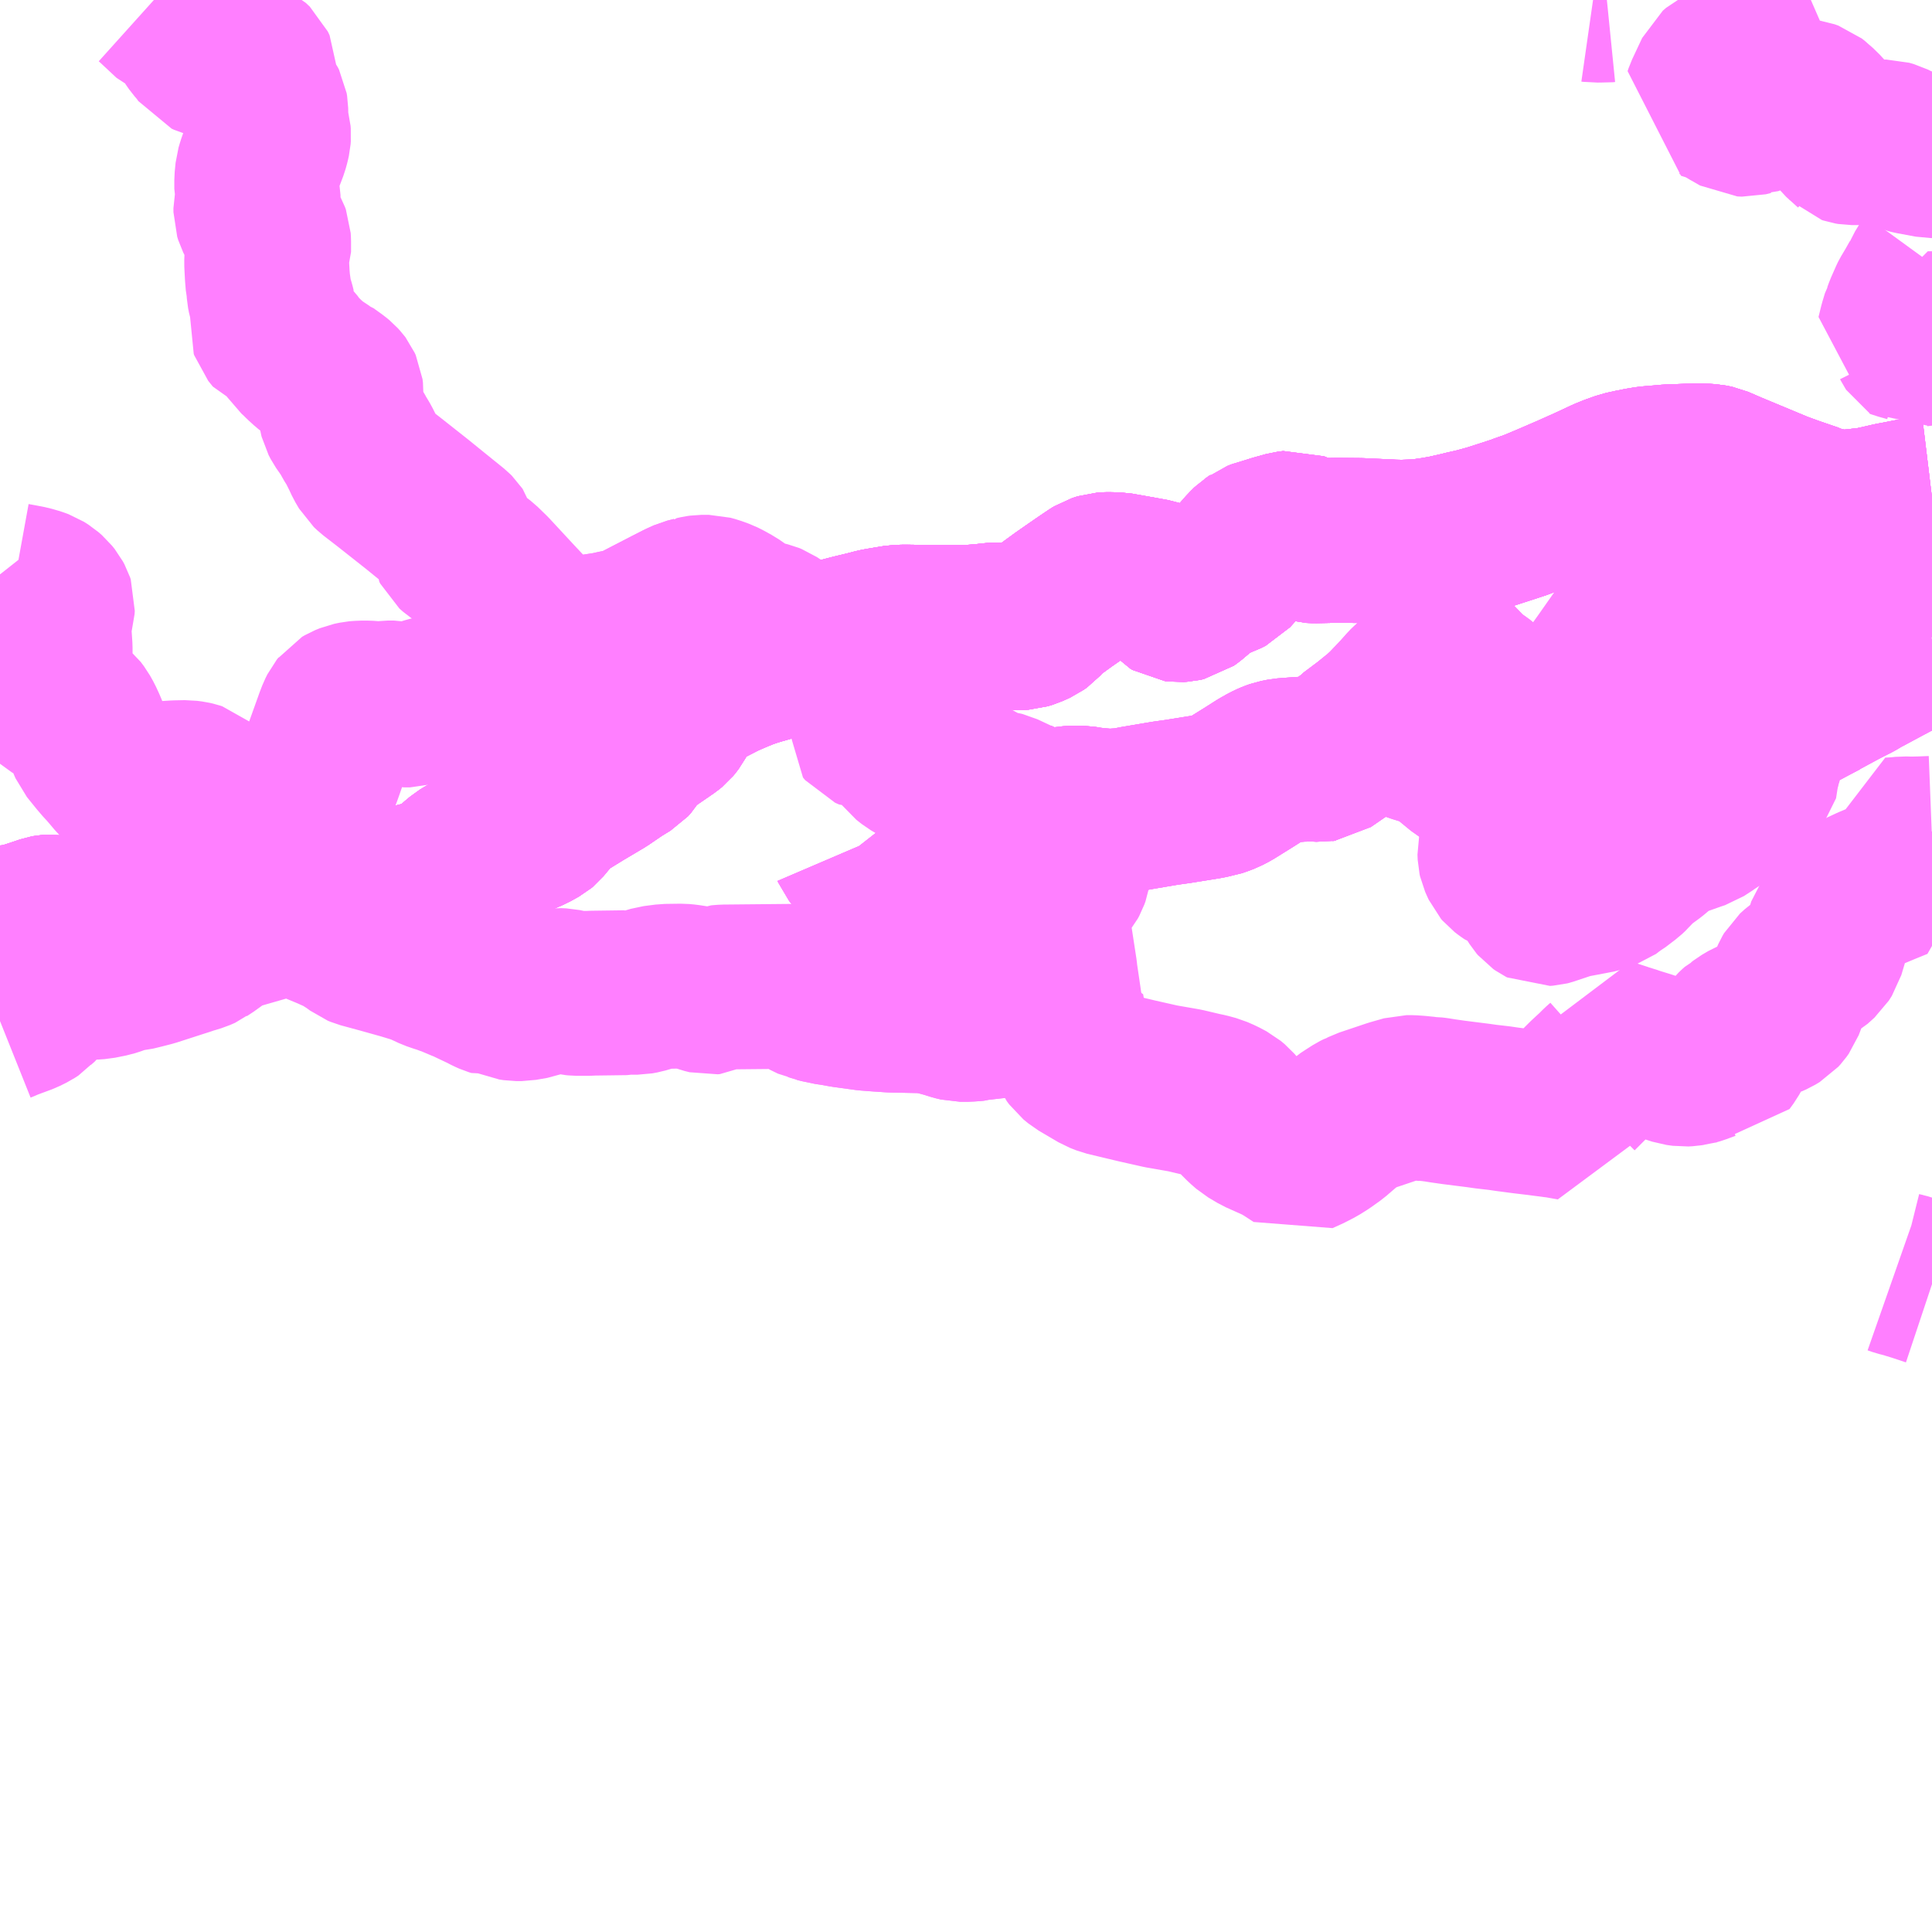 <?xml version="1.0" encoding="UTF-8"?>
<svg  xmlns="http://www.w3.org/2000/svg" xmlns:xlink="http://www.w3.org/1999/xlink" xmlns:go="http://purl.org/svgmap/profile" property="N07_001,N07_002,N07_003,N07_004,N07_005,N07_006,N07_007" viewBox="13157.227 -3260.742 8.789 8.789" go:dataArea="13157.2265625 -3260.7421875 8.7890625 8.7890625" >
<globalCoordinateSystem srsName="http://purl.org/crs/84" transform="matrix(100.0,0.0,0.0,-100.0,0.0,0.0)" />
<defs>
 <g id="p0" >
  <circle cx="0.0" cy="0.0" r="3" stroke="green" stroke-width="0.75" vector-effect="non-scaling-stroke" />
 </g>
</defs>
<g fill="none" fill-rule="evenodd" stroke="#FF00FF" stroke-width="0.75" opacity="0.5" vector-effect="non-scaling-stroke" stroke-linejoin="bevel" >
<path content="1,宮崎交通（株）,三輪線,6.0,0.0,0.0," xlink:title="1" d="M13166.016,-3256.928L13165.965,-3256.926L13165.922,-3256.925L13165.888,-3256.926L13165.859,-3256.923L13165.826,-3256.921L13165.837,-3256.867L13165.854,-3256.75L13165.795,-3256.726L13165.74,-3256.703L13165.699,-3256.684L13165.681,-3256.673L13165.662,-3256.659L13165.618,-3256.617L13165.598,-3256.595L13165.594,-3256.588L13165.56,-3256.543L13165.553,-3256.534L13165.517,-3256.413L13165.503,-3256.391L13165.472,-3256.363L13165.453,-3256.352L13165.436,-3256.342L13165.415,-3256.327L13165.394,-3256.308L13165.387,-3256.296L13165.348,-3256.208L13165.332,-3256.166L13165.322,-3256.152L13165.312,-3256.141L13165.292,-3256.129L13165.274,-3256.121L13165.235,-3256.11L13165.222,-3256.105L13165.212,-3256.102L13165.188,-3256.092L13165.159,-3256.075L13165.15,-3256.068L13165.14,-3256.063L13165.131,-3256.055L13165.128,-3256.052L13165.122,-3256.045L13165.116,-3256.028L13165.116,-3256.027L13165.11,-3256.003L13165.099,-3255.971L13165.084,-3255.944L13165.065,-3255.918L13165.053,-3255.919L13165.032,-3255.925L13165.005,-3255.927L13164.993,-3255.927L13164.963,-3255.916L13164.95,-3255.911L13164.929,-3255.905L13164.919,-3255.904L13164.907,-3255.902L13164.888,-3255.901L13164.859,-3255.905L13164.773,-3255.933L13164.716,-3255.952L13164.664,-3255.968L13164.635,-3255.978L13164.623,-3255.983L13164.609,-3255.986L13164.557,-3256.003L13164.543,-3256.007L13164.543,-3255.99L13164.546,-3255.958L13164.547,-3255.938L13164.547,-3255.926L13164.543,-3255.918L13164.529,-3255.9L13164.511,-3255.884L13164.491,-3255.864L13164.451,-3255.827L13164.398,-3255.774L13164.392,-3255.766L13164.386,-3255.714L13164.385,-3255.706L13164.384,-3255.697L13164.379,-3255.655L13164.311,-3255.667L13164.307,-3255.667L13164.286,-3255.67L13164.207,-3255.68L13164.157,-3255.686L13164.081,-3255.696L13164.047,-3255.701L13163.986,-3255.708L13163.951,-3255.713L13163.84,-3255.727L13163.791,-3255.734L13163.76,-3255.739L13163.743,-3255.741L13163.737,-3255.741L13163.727,-3255.741L13163.717,-3255.743L13163.706,-3255.744L13163.677,-3255.747L13163.647,-3255.749L13163.626,-3255.749L13163.563,-3255.731L13163.438,-3255.689L13163.436,-3255.688L13163.426,-3255.682L13163.416,-3255.679L13163.414,-3255.678L13163.4,-3255.671L13163.372,-3255.653L13163.349,-3255.638L13163.331,-3255.622L13163.288,-3255.585L13163.246,-3255.555L13163.214,-3255.535L13163.175,-3255.515L13163.135,-3255.497L13163.086,-3255.529L13163.051,-3255.55L13162.957,-3255.592L13162.915,-3255.617L13162.892,-3255.637L13162.868,-3255.661L13162.831,-3255.704L13162.813,-3255.719L13162.781,-3255.736L13162.751,-3255.749L13162.718,-3255.758L13162.694,-3255.763L13162.618,-3255.781L13162.509,-3255.8L13162.398,-3255.825L13162.26,-3255.858L13162.232,-3255.869L13162.142,-3255.922L13162.12,-3255.94L13162.109,-3255.955L13162.096,-3255.986L13162.087,-3256.012L13162.082,-3256.03L13162.07,-3256.086L13162.058,-3256.154L13162.052,-3256.153L13161.862,-3256.131L13161.82,-3256.127L13161.679,-3256.111L13161.669,-3256.108L13161.658,-3256.107L13161.633,-3256.105L13161.629,-3256.105L13161.622,-3256.105L13161.61,-3256.105L13161.6,-3256.105L13161.594,-3256.105L13161.573,-3256.11L13161.538,-3256.121L13161.491,-3256.134L13161.459,-3256.14L13161.424,-3256.144L13161.281,-3256.147L13161.252,-3256.149L13161.241,-3256.15L13161.232,-3256.15L13161.231,-3256.15L13161.17,-3256.155L13161.068,-3256.169L13161.024,-3256.177L13160.99,-3256.182L13160.979,-3256.185L13160.95,-3256.191L13160.942,-3256.194L13160.94,-3256.194L13160.93,-3256.195"/>
<path content="1,宮崎交通（株）,合同庁舎線,1.0,0.0,0.0," xlink:title="1" d="M13166.016,-3257.843L13166.006,-3257.852L13165.96,-3257.883L13165.947,-3257.891L13165.933,-3257.903L13165.908,-3257.931L13165.868,-3257.97L13165.86,-3257.975L13165.845,-3257.98L13165.834,-3257.981L13165.832,-3257.983L13165.752,-3257.997L13165.685,-3258.009L13165.678,-3258.01L13165.67,-3258.012L13165.619,-3258.021L13165.601,-3258.025L13165.564,-3258.032L13165.534,-3258.037L13165.505,-3258.043L13165.451,-3258.052L13165.44,-3258.055L13165.448,-3258.085"/>
<path content="1,宮崎交通（株）,延岡-熊本,1.0,1.0,1.0," xlink:title="1" d="M13166.016,-3258.477L13165.983,-3258.473L13165.958,-3258.469L13165.909,-3258.46L13165.853,-3258.449L13165.836,-3258.446L13165.739,-3258.424L13165.686,-3258.418L13165.649,-3258.414L13165.627,-3258.412L13165.588,-3258.413L13165.566,-3258.415L13165.503,-3258.429L13165.474,-3258.439L13165.468,-3258.442L13165.372,-3258.475L13165.312,-3258.497L13165.091,-3258.589L13165.031,-3258.615L13165.007,-3258.62L13164.979,-3258.622L13164.925,-3258.622L13164.924,-3258.622L13164.817,-3258.618L13164.725,-3258.61L13164.689,-3258.604L13164.654,-3258.597L13164.613,-3258.588L13164.568,-3258.572L13164.536,-3258.559L13164.459,-3258.523L13164.37,-3258.483L13164.272,-3258.441L13164.222,-3258.42L13164.215,-3258.417L13164.184,-3258.405L13164.164,-3258.399L13164.142,-3258.39L13164.093,-3258.374L13164.007,-3258.346L13163.94,-3258.328L13163.895,-3258.318L13163.867,-3258.311L13163.805,-3258.297L13163.761,-3258.289L13163.755,-3258.288L13163.741,-3258.286L13163.686,-3258.278L13163.605,-3258.275L13163.563,-3258.276L13163.529,-3258.278L13163.479,-3258.28L13163.416,-3258.283L13163.309,-3258.284L13163.209,-3258.282L13163.185,-3258.283L13163.178,-3258.285L13163.132,-3258.309L13163.121,-3258.314L13163.111,-3258.318L13163.087,-3258.315L13163.033,-3258.3L13162.986,-3258.285L13162.97,-3258.282L13162.957,-3258.277L13162.944,-3258.272L13162.935,-3258.265L13162.924,-3258.258L13162.913,-3258.247L13162.896,-3258.229L13162.863,-3258.191L13162.817,-3258.14L13162.795,-3258.129L13162.775,-3258.122L13162.727,-3258.099L13162.706,-3258.086L13162.695,-3258.079L13162.636,-3258.029L13162.622,-3258.019L13162.604,-3258.015L13162.588,-3258.014L13162.572,-3258.016L13162.562,-3258.022L13162.512,-3258.077L13162.496,-3258.089L13162.486,-3258.094L13162.474,-3258.098L13162.419,-3258.108L13162.346,-3258.121L13162.312,-3258.127L13162.277,-3258.128L13162.26,-3258.128L13162.244,-3258.127L13162.219,-3258.119L13162.206,-3258.111L13162.163,-3258.082L13162.121,-3258.053L13162.065,-3258.014L13162.021,-3257.982L13162.01,-3257.974L13161.996,-3257.964L13161.981,-3257.95L13161.954,-3257.92L13161.94,-3257.91L13161.907,-3257.895L13161.884,-3257.888L13161.867,-3257.887L13161.852,-3257.888L13161.842,-3257.89L13161.835,-3257.892L13161.83,-3257.893L13161.827,-3257.893L13161.819,-3257.895L13161.796,-3257.898L13161.756,-3257.899L13161.726,-3257.896L13161.71,-3257.894L13161.652,-3257.889L13161.631,-3257.888L13161.548,-3257.887L13161.487,-3257.887L13161.357,-3257.889L13161.337,-3257.889L13161.309,-3257.888L13161.243,-3257.877L13161.215,-3257.872L13161.186,-3257.864L13161.165,-3257.859L13161.116,-3257.847L13161.095,-3257.842L13161.022,-3257.823L13161.01,-3257.82L13160.921,-3257.796L13160.882,-3257.788L13160.821,-3257.77L13160.677,-3257.729L13160.641,-3257.718L13160.608,-3257.706L13160.576,-3257.693L13160.536,-3257.676L13160.512,-3257.665L13160.43,-3257.623L13160.377,-3257.591L13160.355,-3257.577L13160.342,-3257.564L13160.321,-3257.532L13160.288,-3257.47L13160.279,-3257.458L13160.274,-3257.452L13160.263,-3257.443L13160.129,-3257.351L13160.121,-3257.343L13160.094,-3257.297L13160.081,-3257.283L13160.035,-3257.255L13159.966,-3257.208L13159.868,-3257.15L13159.795,-3257.105L13159.763,-3257.082L13159.737,-3257.057L13159.724,-3257.044L13159.684,-3256.996L13159.678,-3256.991L13159.64,-3256.97L13159.589,-3256.948L13159.53,-3256.922L13159.523,-3256.919L13159.491,-3256.905L13159.412,-3256.872L13159.379,-3256.857L13159.351,-3256.841L13159.333,-3256.83L13159.307,-3256.808L13159.283,-3256.786L13159.261,-3256.769L13159.221,-3256.745L13159.205,-3256.738L13159.194,-3256.733L13159.185,-3256.731L13159.11,-3256.712L13159.081,-3256.705L13159.067,-3256.702L13159.023,-3256.696L13158.975,-3256.691L13158.933,-3256.691L13158.917,-3256.693L13158.902,-3256.697L13158.878,-3256.7L13158.836,-3256.702L13158.814,-3256.703L13158.801,-3256.707L13158.789,-3256.713L13158.76,-3256.737L13158.728,-3256.768L13158.716,-3256.776L13158.689,-3256.785L13158.662,-3256.788L13158.629,-3256.791L13158.535,-3256.792L13158.493,-3256.787L13158.443,-3256.774L13158.287,-3256.719L13158.116,-3256.649L13157.972,-3256.6L13157.885,-3256.568L13157.831,-3256.552L13157.733,-3256.523L13157.697,-3256.512L13157.657,-3256.503L13157.647,-3256.502L13157.634,-3256.503L13157.616,-3256.507L13157.582,-3256.517L13157.574,-3256.52L13157.551,-3256.531L13157.501,-3256.559L13157.484,-3256.567L13157.475,-3256.569L13157.462,-3256.571L13157.449,-3256.57L13157.438,-3256.568L13157.406,-3256.557L13157.351,-3256.539L13157.298,-3256.526L13157.256,-3256.522L13157.239,-3256.521L13157.227,-3256.52"/>
<path content="1,宮崎交通（株）,延岡-福岡,2.0,2.0,2.0," xlink:title="1" d="M13166.016,-3258.477L13165.983,-3258.473L13165.958,-3258.469L13165.909,-3258.46L13165.853,-3258.449L13165.836,-3258.446L13165.739,-3258.424L13165.686,-3258.418L13165.649,-3258.414L13165.627,-3258.412L13165.588,-3258.413L13165.566,-3258.415L13165.503,-3258.429L13165.474,-3258.439L13165.468,-3258.442L13165.372,-3258.475L13165.312,-3258.497L13165.091,-3258.589L13165.031,-3258.615L13165.007,-3258.62L13164.979,-3258.622L13164.925,-3258.622L13164.924,-3258.622L13164.817,-3258.618L13164.725,-3258.61L13164.689,-3258.604L13164.654,-3258.597L13164.613,-3258.588L13164.568,-3258.572L13164.536,-3258.559L13164.459,-3258.523L13164.37,-3258.483L13164.272,-3258.441L13164.222,-3258.42L13164.215,-3258.417L13164.184,-3258.405L13164.164,-3258.399L13164.142,-3258.39L13164.093,-3258.374L13164.007,-3258.346L13163.94,-3258.328L13163.895,-3258.318L13163.867,-3258.311L13163.805,-3258.297L13163.761,-3258.289L13163.755,-3258.288L13163.741,-3258.286L13163.686,-3258.278L13163.605,-3258.275L13163.563,-3258.276L13163.529,-3258.278L13163.479,-3258.28L13163.416,-3258.283L13163.309,-3258.284L13163.209,-3258.282L13163.185,-3258.283L13163.178,-3258.285L13163.132,-3258.309L13163.121,-3258.314L13163.111,-3258.318L13163.087,-3258.315L13163.033,-3258.3L13162.986,-3258.285L13162.97,-3258.282L13162.957,-3258.277L13162.944,-3258.272L13162.935,-3258.265L13162.924,-3258.258L13162.913,-3258.247L13162.896,-3258.229L13162.863,-3258.191L13162.817,-3258.14L13162.795,-3258.129L13162.775,-3258.122L13162.727,-3258.099L13162.706,-3258.086L13162.695,-3258.079L13162.636,-3258.029L13162.622,-3258.019L13162.604,-3258.015L13162.588,-3258.014L13162.572,-3258.016L13162.562,-3258.022L13162.512,-3258.077L13162.496,-3258.089L13162.486,-3258.094L13162.474,-3258.098L13162.419,-3258.108L13162.346,-3258.121L13162.312,-3258.127L13162.277,-3258.128L13162.26,-3258.128L13162.244,-3258.127L13162.219,-3258.119L13162.206,-3258.111L13162.163,-3258.082L13162.121,-3258.053L13162.065,-3258.014L13162.021,-3257.982L13162.01,-3257.974L13161.996,-3257.964L13161.981,-3257.95L13161.954,-3257.92L13161.94,-3257.91L13161.907,-3257.895L13161.884,-3257.888L13161.867,-3257.887L13161.852,-3257.888L13161.842,-3257.89L13161.835,-3257.892L13161.83,-3257.893L13161.827,-3257.893L13161.819,-3257.895L13161.796,-3257.898L13161.756,-3257.899L13161.726,-3257.896L13161.71,-3257.894L13161.652,-3257.889L13161.631,-3257.888L13161.548,-3257.887L13161.487,-3257.887L13161.357,-3257.889L13161.337,-3257.889L13161.309,-3257.888L13161.243,-3257.877L13161.215,-3257.872L13161.186,-3257.864L13161.165,-3257.859L13161.116,-3257.847L13161.095,-3257.842L13161.022,-3257.823L13161.01,-3257.82L13160.921,-3257.796L13160.882,-3257.788L13160.821,-3257.77L13160.677,-3257.729L13160.641,-3257.718L13160.608,-3257.706L13160.576,-3257.693L13160.536,-3257.676L13160.512,-3257.665L13160.43,-3257.623L13160.377,-3257.591L13160.355,-3257.577L13160.342,-3257.564L13160.321,-3257.532L13160.288,-3257.47L13160.279,-3257.458L13160.274,-3257.452L13160.263,-3257.443L13160.129,-3257.351L13160.121,-3257.343L13160.094,-3257.297L13160.081,-3257.283L13160.035,-3257.255L13159.966,-3257.208L13159.868,-3257.15L13159.795,-3257.105L13159.763,-3257.082L13159.737,-3257.057L13159.724,-3257.044L13159.684,-3256.996L13159.678,-3256.991L13159.64,-3256.97L13159.589,-3256.948L13159.53,-3256.922L13159.523,-3256.919L13159.491,-3256.905L13159.412,-3256.872L13159.379,-3256.857L13159.351,-3256.841L13159.333,-3256.83L13159.307,-3256.808L13159.283,-3256.786L13159.261,-3256.769L13159.221,-3256.745L13159.205,-3256.738L13159.194,-3256.733L13159.185,-3256.731L13159.11,-3256.712L13159.081,-3256.705L13159.067,-3256.702L13159.023,-3256.696L13158.975,-3256.691L13158.933,-3256.691L13158.917,-3256.693L13158.902,-3256.697L13158.878,-3256.7L13158.836,-3256.702L13158.814,-3256.703L13158.801,-3256.707L13158.789,-3256.713L13158.76,-3256.737L13158.728,-3256.768L13158.716,-3256.776L13158.689,-3256.785L13158.662,-3256.788L13158.629,-3256.791L13158.535,-3256.792L13158.493,-3256.787L13158.443,-3256.774L13158.287,-3256.719L13158.116,-3256.649L13157.972,-3256.6L13157.885,-3256.568L13157.831,-3256.552L13157.733,-3256.523L13157.697,-3256.512L13157.657,-3256.503L13157.647,-3256.502L13157.634,-3256.503L13157.616,-3256.507L13157.582,-3256.517L13157.574,-3256.52L13157.551,-3256.531L13157.501,-3256.559L13157.484,-3256.567L13157.475,-3256.569L13157.462,-3256.571L13157.449,-3256.57L13157.438,-3256.568L13157.406,-3256.557L13157.351,-3256.539L13157.298,-3256.526L13157.256,-3256.522L13157.239,-3256.521L13157.227,-3256.52"/>
<path content="1,宮崎交通（株）,片田～今山ニュータウン線,14.0,6.0,6.0," xlink:title="1" d="M13165.847,-3254.953L13165.867,-3254.946L13165.875,-3254.944L13165.906,-3254.936L13165.914,-3254.933L13165.947,-3254.923L13166.016,-3254.9"/>
<path content="1,宮崎交通（株）,片田～今山ニュータウン線,14.0,6.0,6.0," xlink:title="1" d="M13166.016,-3259.541L13166,-3259.519L13165.98,-3259.48L13165.971,-3259.466L13165.969,-3259.461L13165.947,-3259.422L13165.925,-3259.385L13165.923,-3259.381L13165.9,-3259.329L13165.892,-3259.307L13165.888,-3259.3L13165.876,-3259.26L13165.864,-3259.211L13165.872,-3259.208L13165.901,-3259.2L13165.918,-3259.195L13165.929,-3259.191L13165.933,-3259.185L13165.936,-3259.179L13165.938,-3259.176L13165.941,-3259.174L13165.947,-3259.175L13166.002,-3259.182L13165.997,-3259.214L13165.997,-3259.224L13166.016,-3259.224"/>
<path content="1,宮崎交通（株）,祝子川線,2.5,0.0,0.0," xlink:title="1" d="M13166.016,-3260.034L13166.011,-3260.034L13165.925,-3260.05L13165.909,-3260.054L13165.872,-3260.07L13165.86,-3260.076L13165.85,-3260.08L13165.83,-3260.09L13165.809,-3260.096L13165.75,-3260.096L13165.721,-3260.099L13165.709,-3260.098L13165.689,-3260.093L13165.651,-3260.093L13165.639,-3260.095L13165.633,-3260.097L13165.632,-3260.098L13165.628,-3260.101L13165.567,-3260.167L13165.542,-3260.196L13165.501,-3260.241L13165.485,-3260.255L13165.479,-3260.261L13165.465,-3260.272L13165.448,-3260.278L13165.408,-3260.284L13165.377,-3260.288L13165.343,-3260.288L13165.332,-3260.285L13165.31,-3260.275L13165.281,-3260.264L13165.246,-3260.248L13165.225,-3260.238L13165.2,-3260.229L13165.197,-3260.228L13165.193,-3260.228L13165.169,-3260.222L13165.148,-3260.223L13165.108,-3260.246L13165.095,-3260.253L13165.095,-3260.253L13165.086,-3260.259L13165.043,-3260.282L13165.006,-3260.294L13164.987,-3260.3L13164.991,-3260.312L13165.037,-3260.41L13165.052,-3260.423L13165.078,-3260.436L13165.102,-3260.45L13165.128,-3260.472L13165.148,-3260.495L13165.199,-3260.563L13165.22,-3260.59L13165.297,-3260.687L13165.284,-3260.688L13165.276,-3260.691L13165.265,-3260.691L13165.261,-3260.693L13165.237,-3260.697L13165.199,-3260.709L13165.185,-3260.714L13165.167,-3260.724L13165.127,-3260.74L13165.119,-3260.74L13165.094,-3260.741L13165.079,-3260.742M13164.537,-3260.742L13164.527,-3260.741L13164.507,-3260.742L13164.481,-3260.741L13164.474,-3260.742"/>
<path content="1,宮崎交通（株）,福祉大学線_01_on,8.9,3.5,3.5," xlink:title="1" d="M13166.016,-3257.826L13165.993,-3257.821L13165.969,-3257.812L13165.929,-3257.796L13165.896,-3257.778L13165.834,-3257.747L13165.81,-3257.734L13165.728,-3257.69L13165.723,-3257.687L13165.717,-3257.684L13165.717,-3257.684L13165.699,-3257.675L13165.662,-3257.653L13165.63,-3257.637L13165.599,-3257.621L13165.536,-3257.587L13165.514,-3257.575L13165.512,-3257.573L13165.47,-3257.551L13165.425,-3257.527L13165.396,-3257.511L13165.383,-3257.503L13165.37,-3257.496L13165.366,-3257.494L13165.273,-3257.437L13165.199,-3257.392L13165.169,-3257.374L13165.103,-3257.334L13165.092,-3257.328L13165.072,-3257.321L13165.058,-3257.311L13165.016,-3257.29L13164.961,-3257.265L13164.858,-3257.217L13164.799,-3257.191L13164.786,-3257.186L13164.763,-3257.18L13164.737,-3257.175L13164.68,-3257.171L13164.583,-3257.167L13164.569,-3257.167L13164.544,-3257.166L13164.46,-3257.163L13164.444,-3257.162L13164.418,-3257.161L13164.392,-3257.162L13164.324,-3257.17L13164.259,-3257.179L13164.253,-3257.18L13164.209,-3257.185L13164.195,-3257.186L13164.187,-3257.187L13164.178,-3257.189L13164.146,-3257.192L13164.117,-3257.195L13164.101,-3257.196L13164.086,-3257.2L13164.072,-3257.201L13163.995,-3257.21L13163.96,-3257.216L13163.941,-3257.221L13163.924,-3257.228L13163.884,-3257.252L13163.828,-3257.298L13163.817,-3257.309L13163.796,-3257.325L13163.787,-3257.333L13163.771,-3257.34L13163.724,-3257.358L13163.669,-3257.375L13163.656,-3257.38L13163.593,-3257.409L13163.557,-3257.432L13163.519,-3257.457L13163.498,-3257.472L13163.451,-3257.434L13163.383,-3257.383L13163.376,-3257.375L13163.366,-3257.368L13163.251,-3257.289L13163.243,-3257.288L13163.237,-3257.287L13163.203,-3257.289L13163.145,-3257.288L13163.067,-3257.282L13163.037,-3257.276L13163.02,-3257.27L13163.004,-3257.263L13162.979,-3257.25L13162.976,-3257.248L13162.969,-3257.244L13162.962,-3257.24L13162.907,-3257.205L13162.862,-3257.177L13162.825,-3257.154L13162.798,-3257.14L13162.785,-3257.135L13162.777,-3257.132L13162.754,-3257.124L13162.74,-3257.122L13162.716,-3257.117L13162.66,-3257.108L13162.585,-3257.096L13162.528,-3257.088L13162.392,-3257.065L13162.347,-3257.056L13162.289,-3257.052L13162.26,-3257.052L13162.228,-3257.055L13162.187,-3257.059L13162.151,-3257.065L13162.115,-3257.066L13162.088,-3257.064L13162.051,-3257.058L13162.018,-3257.057L13161.978,-3257.057L13161.95,-3257.061L13161.925,-3257.067L13161.893,-3257.081L13161.85,-3257.101L13161.839,-3257.066L13161.797,-3256.956L13161.779,-3256.914L13161.748,-3256.866L13161.738,-3256.855L13161.726,-3256.845L13161.708,-3256.837L13161.605,-3256.796L13161.565,-3256.784L13161.511,-3256.771L13161.454,-3256.749L13161.428,-3256.741L13161.411,-3256.737L13161.383,-3256.737L13161.355,-3256.741L13161.298,-3256.754L13161.262,-3256.764L13161.225,-3256.776L13161.218,-3256.779L13161.207,-3256.786L13161.196,-3256.789L13161.191,-3256.791L13161.179,-3256.798L13161.165,-3256.81L13161.141,-3256.838L13161.112,-3256.875L13161.109,-3256.882"/>
<path content="1,宮崎交通（株）,福祉大学線_02_on,3.0,0.0,0.0," xlink:title="1" d="M13166.016,-3257.826L13165.993,-3257.821L13165.969,-3257.812L13165.929,-3257.796L13165.896,-3257.778L13165.834,-3257.747L13165.81,-3257.734L13165.728,-3257.69L13165.723,-3257.687L13165.717,-3257.684L13165.717,-3257.684L13165.699,-3257.675L13165.662,-3257.653L13165.63,-3257.637L13165.599,-3257.621L13165.536,-3257.587L13165.514,-3257.575L13165.512,-3257.573L13165.47,-3257.551L13165.425,-3257.527L13165.396,-3257.511L13165.383,-3257.503L13165.37,-3257.496L13165.366,-3257.494L13165.273,-3257.437L13165.199,-3257.392L13165.169,-3257.374L13165.103,-3257.334L13165.092,-3257.328L13165.072,-3257.321L13165.058,-3257.311L13165.016,-3257.29L13164.961,-3257.265L13164.858,-3257.217L13164.799,-3257.191L13164.786,-3257.186L13164.763,-3257.18L13164.737,-3257.175L13164.68,-3257.171L13164.583,-3257.167L13164.569,-3257.167L13164.544,-3257.166L13164.46,-3257.163L13164.444,-3257.162L13164.418,-3257.161L13164.392,-3257.162L13164.324,-3257.17L13164.259,-3257.179L13164.253,-3257.18L13164.209,-3257.185L13164.195,-3257.186L13164.187,-3257.187L13164.178,-3257.189L13164.146,-3257.192L13164.117,-3257.195L13164.101,-3257.196L13164.086,-3257.2L13164.072,-3257.201L13163.995,-3257.21L13163.96,-3257.216L13163.941,-3257.221L13163.924,-3257.228L13163.884,-3257.252L13163.828,-3257.298L13163.817,-3257.309L13163.796,-3257.325L13163.787,-3257.333L13163.771,-3257.34L13163.724,-3257.358L13163.669,-3257.375L13163.656,-3257.38L13163.593,-3257.409L13163.557,-3257.432L13163.519,-3257.457L13163.498,-3257.472L13163.451,-3257.434L13163.383,-3257.383L13163.376,-3257.375L13163.366,-3257.368L13163.251,-3257.289L13163.243,-3257.288L13163.237,-3257.287L13163.203,-3257.289L13163.145,-3257.288L13163.067,-3257.282L13163.037,-3257.276L13163.02,-3257.27L13163.004,-3257.263L13162.979,-3257.25L13162.976,-3257.248L13162.969,-3257.244L13162.962,-3257.24L13162.907,-3257.205L13162.862,-3257.177L13162.825,-3257.154L13162.798,-3257.14L13162.785,-3257.135L13162.777,-3257.132L13162.754,-3257.124L13162.74,-3257.122L13162.716,-3257.117L13162.66,-3257.108L13162.585,-3257.096L13162.528,-3257.088L13162.392,-3257.065L13162.347,-3257.056L13162.289,-3257.052L13162.26,-3257.052L13162.228,-3257.055L13162.187,-3257.059L13162.151,-3257.065L13162.115,-3257.066L13162.088,-3257.064L13162.051,-3257.058L13162.018,-3257.057L13161.978,-3257.057L13161.95,-3257.061L13161.925,-3257.067L13161.893,-3257.081L13161.85,-3257.101L13161.839,-3257.066L13161.797,-3256.956L13161.779,-3256.914L13161.748,-3256.866L13161.738,-3256.855L13161.726,-3256.845L13161.708,-3256.837L13161.605,-3256.796L13161.565,-3256.784L13161.511,-3256.771L13161.454,-3256.749L13161.428,-3256.741L13161.411,-3256.737L13161.383,-3256.737L13161.355,-3256.741L13161.298,-3256.754L13161.262,-3256.764L13161.225,-3256.776L13161.218,-3256.779L13161.207,-3256.786L13161.196,-3256.789L13161.191,-3256.791L13161.179,-3256.798L13161.165,-3256.81L13161.141,-3256.838L13161.112,-3256.875L13161.109,-3256.882"/>
<path content="1,宮崎交通（株）,福祉大学線_03_on,5.6,1.5,1.5," xlink:title="1" d="M13166.016,-3257.826L13165.993,-3257.821L13165.969,-3257.812L13165.929,-3257.796L13165.896,-3257.778L13165.834,-3257.747L13165.81,-3257.734L13165.728,-3257.69L13165.723,-3257.687L13165.717,-3257.684L13165.717,-3257.684L13165.699,-3257.675L13165.662,-3257.653L13165.63,-3257.637L13165.599,-3257.621L13165.536,-3257.587L13165.514,-3257.575L13165.512,-3257.573L13165.47,-3257.551L13165.425,-3257.527L13165.396,-3257.511L13165.383,-3257.503L13165.37,-3257.496L13165.366,-3257.494L13165.273,-3257.437L13165.258,-3257.38L13165.252,-3257.355L13165.231,-3257.277L13165.229,-3257.274L13165.222,-3257.241L13165.222,-3257.237L13165.22,-3257.234L13165.216,-3257.213L13165.209,-3257.168L13165.183,-3257.141L13165.164,-3257.121L13165.149,-3257.107L13165.132,-3257.095L13165.086,-3257.065L13165.037,-3257.033L13165.02,-3257.018L13164.999,-3257.008L13164.956,-3256.98L13164.932,-3256.972L13164.836,-3256.938L13164.812,-3256.927L13164.807,-3256.924L13164.769,-3256.894L13164.737,-3256.867L13164.685,-3256.829L13164.671,-3256.816L13164.643,-3256.787L13164.637,-3256.78L13164.622,-3256.766L13164.606,-3256.754L13164.576,-3256.731L13164.569,-3256.727L13164.55,-3256.714L13164.539,-3256.705L13164.535,-3256.702L13164.523,-3256.698L13164.5,-3256.691L13164.417,-3256.675L13164.385,-3256.669L13164.359,-3256.663L13164.284,-3256.638L13164.269,-3256.633L13164.265,-3256.632L13164.251,-3256.631L13164.245,-3256.634L13164.235,-3256.641L13164.229,-3256.648L13164.21,-3256.678L13164.201,-3256.69L13164.193,-3256.703L13164.188,-3256.714L13164.179,-3256.724L13164.166,-3256.745L13164.154,-3256.761L13164.146,-3256.767L13164.116,-3256.773L13164.102,-3256.778L13164.086,-3256.789L13164.073,-3256.799L13164.067,-3256.806L13164.061,-3256.819L13164.053,-3256.837L13164.051,-3256.846L13164.05,-3256.87L13164.055,-3256.892L13164.073,-3256.914L13164.1,-3256.939L13164.121,-3256.969L13164.149,-3257.003L13164.156,-3257.014L13164.16,-3257.026L13164.172,-3257.102L13164.18,-3257.149L13164.18,-3257.162L13164.188,-3257.237L13164.19,-3257.251L13164.209,-3257.337L13164.209,-3257.344L13164.203,-3257.347L13164.189,-3257.348L13164.173,-3257.348L13164.155,-3257.351L13164.136,-3257.352L13164.118,-3257.356L13164.106,-3257.365L13164.085,-3257.388L13164.076,-3257.399L13164.068,-3257.415L13164.067,-3257.424L13164.067,-3257.472L13164.066,-3257.505L13164.06,-3257.526L13164.047,-3257.544L13164.026,-3257.564L13163.966,-3257.62L13163.909,-3257.661L13163.901,-3257.671L13163.896,-3257.674L13163.829,-3257.743L13163.797,-3257.778L13163.775,-3257.747L13163.751,-3257.719L13163.719,-3257.686L13163.665,-3257.64L13163.64,-3257.617L13163.635,-3257.612L13163.602,-3257.575L13163.565,-3257.536L13163.545,-3257.515L13163.536,-3257.506L13163.505,-3257.478L13163.498,-3257.472L13163.498,-3257.472L13163.451,-3257.434L13163.451,-3257.434L13163.451,-3257.434L13163.383,-3257.383L13163.376,-3257.375L13163.366,-3257.368L13163.251,-3257.289L13163.243,-3257.288L13163.237,-3257.287L13163.203,-3257.289L13163.145,-3257.288L13163.067,-3257.282L13163.037,-3257.276L13163.02,-3257.27L13163.004,-3257.263L13162.979,-3257.25L13162.976,-3257.248L13162.969,-3257.244L13162.962,-3257.24L13162.907,-3257.205L13162.862,-3257.177L13162.825,-3257.154L13162.798,-3257.14L13162.785,-3257.135L13162.777,-3257.132L13162.754,-3257.124L13162.74,-3257.122L13162.716,-3257.117L13162.66,-3257.108L13162.585,-3257.096L13162.528,-3257.088L13162.392,-3257.065L13162.347,-3257.056L13162.289,-3257.052L13162.26,-3257.052L13162.228,-3257.055L13162.187,-3257.059L13162.151,-3257.065L13162.115,-3257.066L13162.088,-3257.064L13162.051,-3257.058L13162.018,-3257.057L13161.978,-3257.057L13161.95,-3257.061L13161.925,-3257.067L13161.893,-3257.081L13161.85,-3257.101L13161.839,-3257.066L13161.797,-3256.956L13161.779,-3256.914L13161.748,-3256.866L13161.738,-3256.855L13161.726,-3256.845L13161.708,-3256.837L13161.605,-3256.796L13161.565,-3256.784L13161.511,-3256.771L13161.454,-3256.749L13161.428,-3256.741L13161.411,-3256.737L13161.383,-3256.737L13161.355,-3256.741L13161.298,-3256.754L13161.262,-3256.764L13161.225,-3256.776L13161.218,-3256.779L13161.207,-3256.786L13161.196,-3256.789L13161.191,-3256.791L13161.179,-3256.798L13161.165,-3256.81L13161.141,-3256.838L13161.112,-3256.875L13161.109,-3256.882"/>
<path content="1,宮崎交通（株）,福祉大学線_04_on,8.5,5.5,5.5," xlink:title="1" d="M13166.016,-3257.826L13165.993,-3257.821L13165.969,-3257.812L13165.929,-3257.796L13165.896,-3257.778L13165.834,-3257.747L13165.81,-3257.734L13165.689,-3257.757L13165.669,-3257.761L13165.643,-3257.765L13165.617,-3257.772L13165.421,-3257.81L13165.376,-3257.819L13165.235,-3257.847L13165.181,-3257.858L13165.156,-3257.862L13165.146,-3257.865L13165.135,-3257.866L13165.074,-3257.878L13165.052,-3257.883L13164.979,-3257.898L13164.967,-3257.899L13164.888,-3257.914L13164.877,-3257.917L13164.872,-3257.918L13164.852,-3257.922L13164.812,-3257.931L13164.8,-3257.935L13164.767,-3257.947L13164.755,-3257.953L13164.753,-3257.954L13164.739,-3257.96L13164.707,-3257.976L13164.645,-3257.888L13164.626,-3257.863L13164.532,-3257.729L13164.499,-3257.683L13164.453,-3257.621L13164.451,-3257.617L13164.407,-3257.557L13164.34,-3257.463L13164.302,-3257.411L13164.289,-3257.394L13164.275,-3257.381L13164.266,-3257.375L13164.22,-3257.348L13164.209,-3257.344L13164.203,-3257.347L13164.189,-3257.348L13164.173,-3257.348L13164.155,-3257.351L13164.136,-3257.352L13164.118,-3257.356L13164.106,-3257.365L13164.085,-3257.388L13164.076,-3257.399L13164.068,-3257.415L13164.067,-3257.424L13164.067,-3257.472L13164.066,-3257.505L13164.06,-3257.526L13164.047,-3257.544L13164.026,-3257.564L13163.966,-3257.62L13163.909,-3257.661L13163.901,-3257.671L13163.896,-3257.674L13163.829,-3257.743L13163.797,-3257.778L13163.775,-3257.747L13163.751,-3257.719L13163.719,-3257.686L13163.665,-3257.64L13163.64,-3257.617L13163.635,-3257.612L13163.602,-3257.575L13163.565,-3257.536L13163.545,-3257.515L13163.536,-3257.506L13163.505,-3257.478L13163.498,-3257.472L13163.498,-3257.472L13163.451,-3257.434L13163.451,-3257.434L13163.451,-3257.434L13163.383,-3257.383L13163.376,-3257.375L13163.366,-3257.368L13163.251,-3257.289L13163.243,-3257.288L13163.237,-3257.287L13163.203,-3257.289L13163.145,-3257.288L13163.067,-3257.282L13163.037,-3257.276L13163.02,-3257.27L13163.004,-3257.263L13162.979,-3257.25L13162.976,-3257.248L13162.969,-3257.244L13162.962,-3257.24L13162.907,-3257.205L13162.862,-3257.177L13162.825,-3257.154L13162.798,-3257.14L13162.785,-3257.135L13162.777,-3257.132L13162.754,-3257.124L13162.74,-3257.122L13162.716,-3257.117L13162.66,-3257.108L13162.585,-3257.096L13162.528,-3257.088L13162.392,-3257.065L13162.347,-3257.056L13162.289,-3257.052L13162.26,-3257.052L13162.228,-3257.055L13162.187,-3257.059L13162.151,-3257.065L13162.115,-3257.066L13162.088,-3257.064L13162.051,-3257.058L13162.018,-3257.057L13161.978,-3257.057L13161.95,-3257.061L13161.925,-3257.067L13161.893,-3257.081L13161.85,-3257.101L13161.839,-3257.066L13161.797,-3256.956L13161.779,-3256.914L13161.748,-3256.866L13161.738,-3256.855L13161.726,-3256.845L13161.708,-3256.837L13161.605,-3256.796L13161.565,-3256.784L13161.511,-3256.771L13161.454,-3256.749L13161.428,-3256.741L13161.411,-3256.737L13161.383,-3256.737L13161.355,-3256.741L13161.298,-3256.754L13161.262,-3256.764L13161.225,-3256.776L13161.218,-3256.779L13161.207,-3256.786L13161.196,-3256.789L13161.191,-3256.791L13161.179,-3256.798L13161.165,-3256.81L13161.141,-3256.838L13161.112,-3256.875L13161.109,-3256.882"/>
<path content="1,宮崎交通（株）,行縢線,3.5,3.5,2.5," xlink:title="1" d="M13160.882,-3257.788L13160.821,-3257.77"/>
<path content="1,宮崎交通（株）,行縢線,3.5,3.5,2.5," xlink:title="1" d="M13160.882,-3257.788L13160.872,-3257.796L13160.848,-3257.818L13160.82,-3257.839L13160.814,-3257.843L13160.735,-3257.896L13160.72,-3257.902L13160.648,-3257.92L13160.636,-3257.925L13160.557,-3257.98L13160.542,-3257.988L13160.528,-3257.996L13160.506,-3258.007L13160.473,-3258.019L13160.451,-3258.025L13160.419,-3258.025L13160.405,-3258.023L13160.387,-3258.019L13160.386,-3258.018L13160.355,-3258.01L13160.324,-3257.996L13160.275,-3257.971L13160.124,-3257.893L13160.11,-3257.887L13160.084,-3257.878L13160.064,-3257.872L13160.05,-3257.869L13160.03,-3257.865L13159.994,-3257.857L13159.917,-3257.845L13159.837,-3257.831L13159.76,-3257.844L13159.73,-3257.848L13159.708,-3257.852L13159.631,-3257.936L13159.629,-3257.938L13159.566,-3258.005L13159.452,-3258.128L13159.412,-3258.167L13159.372,-3258.198L13159.329,-3258.227L13159.318,-3258.234L13159.309,-3258.24L13159.292,-3258.255L13159.288,-3258.263L13159.288,-3258.272L13159.294,-3258.306L13159.293,-3258.309L13159.291,-3258.312L13159.284,-3258.319L13159.169,-3258.412L13159.126,-3258.447L13158.993,-3258.552L13158.927,-3258.603L13158.911,-3258.618L13158.894,-3258.647L13158.881,-3258.675L13158.86,-3258.717L13158.85,-3258.734L13158.838,-3258.753L13158.827,-3258.775L13158.823,-3258.781L13158.791,-3258.827L13158.781,-3258.846L13158.779,-3258.854L13158.776,-3258.872L13158.775,-3258.889L13158.777,-3258.915L13158.779,-3258.955L13158.777,-3258.971L13158.772,-3258.982L13158.769,-3258.986L13158.759,-3258.997L13158.747,-3259.007L13158.708,-3259.035L13158.702,-3259.037L13158.657,-3259.067L13158.634,-3259.085L13158.61,-3259.107L13158.591,-3259.126L13158.574,-3259.141L13158.561,-3259.161L13158.55,-3259.176L13158.534,-3259.192L13158.514,-3259.206L13158.501,-3259.214L13158.487,-3259.219L13158.466,-3259.245L13158.464,-3259.251L13158.465,-3259.259L13158.475,-3259.289L13158.477,-3259.306L13158.476,-3259.319L13158.472,-3259.331L13158.469,-3259.343L13158.467,-3259.351L13158.455,-3259.39L13158.451,-3259.411L13158.449,-3259.438L13158.446,-3259.452L13158.443,-3259.488L13158.441,-3259.525L13158.44,-3259.546L13158.441,-3259.574L13158.449,-3259.596L13158.449,-3259.643L13158.448,-3259.661L13158.444,-3259.672L13158.433,-3259.692L13158.42,-3259.713L13158.409,-3259.738L13158.401,-3259.751L13158.396,-3259.761L13158.391,-3259.777L13158.391,-3259.787L13158.391,-3259.795L13158.395,-3259.814L13158.399,-3259.83L13158.401,-3259.843L13158.401,-3259.855L13158.395,-3259.883L13158.395,-3259.892L13158.395,-3259.924L13158.399,-3259.965L13158.404,-3259.982L13158.409,-3259.998L13158.419,-3260.024L13158.438,-3260.074L13158.444,-3260.096L13158.448,-3260.114L13158.449,-3260.127L13158.448,-3260.139L13158.439,-3260.173L13158.437,-3260.185L13158.436,-3260.245L13158.434,-3260.257L13158.429,-3260.267L13158.391,-3260.321L13158.385,-3260.332L13158.383,-3260.341L13158.384,-3260.369L13158.387,-3260.395L13158.387,-3260.422L13158.379,-3260.439L13158.361,-3260.456L13158.337,-3260.468L13158.327,-3260.471L13158.312,-3260.473L13158.284,-3260.475L13158.254,-3260.479L13158.221,-3260.48L13158.174,-3260.493L13158.163,-3260.498L13158.144,-3260.525L13158.136,-3260.534L13158.122,-3260.55L13158.106,-3260.573L13158.1,-3260.59L13158.095,-3260.603L13158.088,-3260.613L13158.076,-3260.624L13158.059,-3260.639L13158.034,-3260.653L13158.013,-3260.662L13157.937,-3260.733L13157.927,-3260.742"/>
<path content="1,宮崎交通（株）,行縢線,3.5,3.5,2.5," xlink:title="1" d="M13166.016,-3258.477L13165.983,-3258.473L13165.957,-3258.469L13165.909,-3258.46L13165.853,-3258.449L13165.836,-3258.446L13165.739,-3258.424L13165.686,-3258.418L13165.649,-3258.414L13165.627,-3258.412L13165.588,-3258.413L13165.566,-3258.415L13165.503,-3258.429L13165.474,-3258.439L13165.468,-3258.442L13165.372,-3258.475L13165.312,-3258.497L13165.091,-3258.589L13165.031,-3258.615L13165.007,-3258.62L13164.979,-3258.622L13164.925,-3258.622L13164.924,-3258.622L13164.817,-3258.618L13164.725,-3258.61L13164.689,-3258.604L13164.654,-3258.597L13164.613,-3258.588L13164.568,-3258.572L13164.536,-3258.559L13164.459,-3258.523L13164.37,-3258.483L13164.272,-3258.441L13164.222,-3258.42L13164.215,-3258.417L13164.184,-3258.405L13164.164,-3258.399L13164.142,-3258.39L13164.093,-3258.374L13164.007,-3258.346L13163.94,-3258.328L13163.895,-3258.318L13163.867,-3258.311L13163.805,-3258.297L13163.761,-3258.289L13163.755,-3258.288L13163.741,-3258.286L13163.686,-3258.278L13163.605,-3258.275L13163.563,-3258.276L13163.529,-3258.278L13163.479,-3258.28L13163.416,-3258.283L13163.309,-3258.284L13163.209,-3258.282L13163.185,-3258.283L13163.178,-3258.285L13163.132,-3258.309L13163.121,-3258.314L13163.111,-3258.318L13163.087,-3258.315L13163.033,-3258.3L13162.986,-3258.285L13162.97,-3258.282L13162.957,-3258.277L13162.944,-3258.272L13162.935,-3258.265L13162.924,-3258.258L13162.913,-3258.247L13162.896,-3258.229L13162.863,-3258.191L13162.817,-3258.14L13162.795,-3258.129L13162.775,-3258.122L13162.727,-3258.099L13162.706,-3258.086L13162.695,-3258.079L13162.636,-3258.029L13162.622,-3258.019L13162.604,-3258.015L13162.588,-3258.014L13162.572,-3258.016L13162.562,-3258.022L13162.512,-3258.077L13162.496,-3258.089L13162.486,-3258.094L13162.474,-3258.098L13162.419,-3258.108L13162.346,-3258.121L13162.312,-3258.127L13162.277,-3258.128L13162.26,-3258.128L13162.244,-3258.127L13162.219,-3258.119L13162.206,-3258.111L13162.163,-3258.082L13162.121,-3258.053L13162.065,-3258.014L13162.021,-3257.982L13162.01,-3257.974L13161.996,-3257.964L13161.981,-3257.95L13161.954,-3257.92L13161.94,-3257.91L13161.907,-3257.895L13161.884,-3257.888L13161.867,-3257.887L13161.852,-3257.888L13161.842,-3257.89L13161.835,-3257.892L13161.83,-3257.893L13161.827,-3257.893L13161.819,-3257.895L13161.796,-3257.898L13161.756,-3257.899L13161.726,-3257.896L13161.71,-3257.894L13161.652,-3257.889L13161.631,-3257.888L13161.487,-3257.887L13161.357,-3257.889L13161.337,-3257.889L13161.309,-3257.888L13161.243,-3257.877L13161.215,-3257.872L13161.186,-3257.864L13161.165,-3257.859L13161.116,-3257.847L13161.095,-3257.842L13161.022,-3257.823L13161.01,-3257.82L13160.921,-3257.796L13160.882,-3257.788"/>
<path content="1,宮崎交通（株）,高千穂町（延岡線）,13.0,13.0,11.0," xlink:title="1" d="M13157.227,-3256.52L13157.239,-3256.521L13157.256,-3256.522L13157.298,-3256.526L13157.352,-3256.539L13157.406,-3256.557L13157.439,-3256.568L13157.449,-3256.57L13157.463,-3256.571L13157.476,-3256.569L13157.484,-3256.567L13157.502,-3256.559L13157.551,-3256.531L13157.574,-3256.52L13157.582,-3256.517L13157.617,-3256.507L13157.634,-3256.503L13157.648,-3256.502L13157.657,-3256.503L13157.697,-3256.512L13157.733,-3256.523L13157.832,-3256.552L13157.886,-3256.568L13157.973,-3256.6L13158.116,-3256.649L13158.287,-3256.719L13158.444,-3256.774L13158.494,-3256.787L13158.535,-3256.792L13158.629,-3256.791L13158.662,-3256.788L13158.689,-3256.784L13158.716,-3256.776L13158.728,-3256.768L13158.76,-3256.737L13158.789,-3256.713L13158.801,-3256.706L13158.814,-3256.703L13158.836,-3256.702L13158.878,-3256.7L13158.902,-3256.697L13158.917,-3256.693L13158.933,-3256.691L13158.976,-3256.691L13159.024,-3256.696L13159.068,-3256.702L13159.081,-3256.705L13159.11,-3256.712L13159.186,-3256.731L13159.194,-3256.733L13159.205,-3256.738L13159.221,-3256.745L13159.261,-3256.769L13159.283,-3256.786L13159.307,-3256.809L13159.333,-3256.83L13159.352,-3256.842L13159.379,-3256.857L13159.412,-3256.872L13159.491,-3256.905L13159.523,-3256.919L13159.531,-3256.923L13159.589,-3256.948L13159.641,-3256.97L13159.678,-3256.991L13159.684,-3256.996L13159.724,-3257.045L13159.737,-3257.058L13159.764,-3257.083L13159.796,-3257.105L13159.869,-3257.15L13159.966,-3257.208L13160.035,-3257.255L13160.081,-3257.284L13160.094,-3257.298L13160.121,-3257.343L13160.13,-3257.351L13160.263,-3257.443L13160.275,-3257.453L13160.279,-3257.459L13160.288,-3257.47L13160.321,-3257.533L13160.343,-3257.565L13160.356,-3257.577L13160.377,-3257.592L13160.431,-3257.623L13160.512,-3257.665L13160.537,-3257.676L13160.576,-3257.693L13160.609,-3257.707L13160.641,-3257.718L13160.677,-3257.729L13160.821,-3257.77L13160.882,-3257.788L13160.921,-3257.796L13161.011,-3257.82L13161.022,-3257.823L13161.095,-3257.842L13161.117,-3257.848L13161.165,-3257.859L13161.186,-3257.865L13161.215,-3257.872L13161.243,-3257.877L13161.309,-3257.888L13161.337,-3257.889L13161.357,-3257.889L13161.487,-3257.887L13161.549,-3257.887L13161.632,-3257.888L13161.652,-3257.889L13161.711,-3257.894L13161.727,-3257.896L13161.756,-3257.899L13161.796,-3257.898L13161.819,-3257.895L13161.828,-3257.893L13161.83,-3257.893L13161.835,-3257.891L13161.842,-3257.89L13161.852,-3257.888L13161.867,-3257.887L13161.884,-3257.888L13161.907,-3257.895L13161.94,-3257.91L13161.954,-3257.92L13161.981,-3257.95L13161.997,-3257.964L13162.011,-3257.974L13162.021,-3257.982L13162.065,-3258.014L13162.122,-3258.054L13162.163,-3258.082L13162.163,-3258.082L13162.206,-3258.111L13162.219,-3258.119L13162.244,-3258.127L13162.26,-3258.128L13162.277,-3258.128L13162.312,-3258.127L13162.346,-3258.121L13162.346,-3258.121L13162.419,-3258.108L13162.474,-3258.098L13162.486,-3258.094L13162.496,-3258.089L13162.512,-3258.077L13162.562,-3258.022L13162.572,-3258.016L13162.588,-3258.014L13162.604,-3258.015L13162.622,-3258.019L13162.636,-3258.029L13162.695,-3258.079L13162.706,-3258.086L13162.727,-3258.099L13162.775,-3258.122L13162.795,-3258.129L13162.817,-3258.14L13162.863,-3258.191L13162.896,-3258.23L13162.913,-3258.248L13162.924,-3258.258L13162.935,-3258.265L13162.944,-3258.272L13162.956,-3258.276L13162.97,-3258.282L13162.986,-3258.286L13163.033,-3258.3L13163.087,-3258.315L13163.111,-3258.318L13163.121,-3258.314L13163.132,-3258.309L13163.178,-3258.285L13163.185,-3258.283L13163.209,-3258.282L13163.31,-3258.284L13163.416,-3258.283L13163.479,-3258.28L13163.529,-3258.278L13163.563,-3258.276L13163.605,-3258.275L13163.686,-3258.278L13163.741,-3258.286L13163.755,-3258.288L13163.761,-3258.289L13163.805,-3258.297L13163.867,-3258.311L13163.896,-3258.318L13163.94,-3258.328L13164.007,-3258.347L13164.094,-3258.374L13164.143,-3258.391L13164.165,-3258.399L13164.185,-3258.405L13164.215,-3258.418L13164.223,-3258.42L13164.272,-3258.441L13164.37,-3258.484L13164.459,-3258.523L13164.536,-3258.559L13164.568,-3258.572L13164.613,-3258.588L13164.654,-3258.597L13164.689,-3258.604L13164.725,-3258.61L13164.817,-3258.618L13164.924,-3258.622L13164.925,-3258.622L13164.979,-3258.622L13165.007,-3258.62L13165.031,-3258.615L13165.091,-3258.589L13165.312,-3258.497L13165.372,-3258.475L13165.468,-3258.442L13165.474,-3258.439L13165.503,-3258.429L13165.567,-3258.415L13165.588,-3258.413L13165.627,-3258.412L13165.649,-3258.414L13165.686,-3258.418L13165.739,-3258.424L13165.836,-3258.446L13165.853,-3258.449L13165.909,-3258.46L13165.957,-3258.469L13165.983,-3258.473L13166.016,-3258.477"/>
<path content="1,宮崎交通（株）,高千穂線_01_on,6.0,6.0,5.0," xlink:title="1" d="M13157.227,-3256.52L13157.239,-3256.521L13157.256,-3256.522L13157.298,-3256.526L13157.351,-3256.539L13157.406,-3256.557L13157.438,-3256.568L13157.449,-3256.57L13157.462,-3256.571L13157.475,-3256.569L13157.484,-3256.567L13157.501,-3256.559L13157.551,-3256.531L13157.574,-3256.52L13157.582,-3256.517L13157.616,-3256.507L13157.634,-3256.503L13157.647,-3256.502L13157.657,-3256.503L13157.697,-3256.512L13157.733,-3256.523L13157.831,-3256.552L13157.885,-3256.568L13157.972,-3256.6L13158.116,-3256.649L13158.287,-3256.719L13158.443,-3256.774L13158.493,-3256.787L13158.535,-3256.792L13158.629,-3256.791L13158.662,-3256.788L13158.689,-3256.785L13158.716,-3256.776L13158.728,-3256.768L13158.76,-3256.737L13158.789,-3256.713L13158.801,-3256.707L13158.814,-3256.703L13158.836,-3256.702L13158.878,-3256.7L13158.902,-3256.697L13158.917,-3256.693L13158.933,-3256.691L13158.975,-3256.691L13159.023,-3256.696L13159.067,-3256.702L13159.081,-3256.705L13159.11,-3256.712L13159.185,-3256.731L13159.194,-3256.733L13159.205,-3256.738L13159.221,-3256.745L13159.261,-3256.769L13159.283,-3256.786L13159.307,-3256.808L13159.333,-3256.83L13159.351,-3256.841L13159.379,-3256.857L13159.412,-3256.872L13159.491,-3256.905L13159.523,-3256.919L13159.53,-3256.922L13159.589,-3256.948L13159.64,-3256.97L13159.678,-3256.991L13159.684,-3256.996L13159.724,-3257.044L13159.737,-3257.057L13159.763,-3257.082L13159.795,-3257.105L13159.868,-3257.15L13159.966,-3257.208L13160.035,-3257.255L13160.081,-3257.283L13160.094,-3257.297L13160.121,-3257.343L13160.129,-3257.351L13160.263,-3257.443L13160.274,-3257.452L13160.279,-3257.458L13160.288,-3257.47L13160.321,-3257.532L13160.342,-3257.564L13160.355,-3257.577L13160.377,-3257.591L13160.43,-3257.623L13160.512,-3257.665L13160.536,-3257.676L13160.576,-3257.693L13160.608,-3257.706L13160.641,-3257.718L13160.677,-3257.729L13160.821,-3257.77L13160.882,-3257.788L13160.921,-3257.796L13161.01,-3257.82L13161.022,-3257.823L13161.095,-3257.842L13161.116,-3257.847L13161.165,-3257.859L13161.186,-3257.864L13161.215,-3257.872L13161.243,-3257.877L13161.309,-3257.888L13161.337,-3257.889L13161.357,-3257.889L13161.487,-3257.887L13161.548,-3257.887L13161.631,-3257.888L13161.652,-3257.889L13161.71,-3257.894L13161.726,-3257.896L13161.756,-3257.899L13161.796,-3257.898L13161.819,-3257.895L13161.827,-3257.893L13161.83,-3257.893L13161.835,-3257.892L13161.842,-3257.89L13161.852,-3257.888L13161.867,-3257.887L13161.884,-3257.888L13161.907,-3257.895L13161.94,-3257.91L13161.954,-3257.92L13161.981,-3257.95L13161.996,-3257.964L13162.01,-3257.974L13162.021,-3257.982L13162.065,-3258.014L13162.121,-3258.053L13162.163,-3258.082L13162.206,-3258.111L13162.219,-3258.119L13162.244,-3258.127L13162.26,-3258.128L13162.277,-3258.128L13162.312,-3258.127L13162.346,-3258.121L13162.419,-3258.108L13162.474,-3258.098L13162.486,-3258.094L13162.496,-3258.089L13162.512,-3258.077L13162.562,-3258.022L13162.572,-3258.016L13162.588,-3258.014L13162.604,-3258.015L13162.622,-3258.019L13162.636,-3258.029L13162.695,-3258.079L13162.706,-3258.086L13162.727,-3258.099L13162.775,-3258.122L13162.795,-3258.129L13162.817,-3258.14L13162.863,-3258.191L13162.896,-3258.229L13162.913,-3258.247L13162.924,-3258.258L13162.935,-3258.265L13162.944,-3258.272L13162.956,-3258.276L13162.97,-3258.282L13162.986,-3258.285L13163.033,-3258.3L13163.087,-3258.315L13163.111,-3258.318L13163.121,-3258.314L13163.132,-3258.309L13163.178,-3258.285L13163.185,-3258.283L13163.209,-3258.282L13163.309,-3258.284L13163.416,-3258.283L13163.479,-3258.28L13163.529,-3258.278L13163.563,-3258.276L13163.605,-3258.275L13163.686,-3258.278L13163.741,-3258.286L13163.755,-3258.288L13163.761,-3258.289L13163.805,-3258.297L13163.867,-3258.311L13163.895,-3258.318L13163.94,-3258.328L13164.007,-3258.346L13164.093,-3258.374L13164.142,-3258.39L13164.164,-3258.399L13164.184,-3258.405L13164.215,-3258.417L13164.222,-3258.42L13164.272,-3258.441L13164.37,-3258.483L13164.459,-3258.523L13164.536,-3258.559L13164.568,-3258.572L13164.613,-3258.588L13164.654,-3258.597L13164.689,-3258.604L13164.725,-3258.61L13164.817,-3258.618L13164.924,-3258.622L13164.925,-3258.622L13164.979,-3258.622L13165.007,-3258.62L13165.031,-3258.615L13165.091,-3258.589L13165.312,-3258.497L13165.372,-3258.475L13165.468,-3258.442L13165.474,-3258.439L13165.503,-3258.429L13165.566,-3258.415L13165.588,-3258.413L13165.627,-3258.412L13165.649,-3258.414L13165.686,-3258.418L13165.739,-3258.424L13165.836,-3258.446L13165.853,-3258.449L13165.909,-3258.46L13165.957,-3258.469L13165.983,-3258.473L13166.016,-3258.477"/>
<path content="1,宮崎交通（株）,高千穂線_02_on,7.0,7.0,6.0," xlink:title="1" d="M13157.227,-3256.52L13157.239,-3256.521L13157.256,-3256.522L13157.298,-3256.526L13157.351,-3256.539L13157.406,-3256.557L13157.438,-3256.568L13157.449,-3256.57L13157.462,-3256.571L13157.475,-3256.569L13157.484,-3256.567L13157.501,-3256.559L13157.551,-3256.531L13157.574,-3256.52L13157.582,-3256.517L13157.616,-3256.507L13157.634,-3256.503L13157.647,-3256.502L13157.657,-3256.503L13157.697,-3256.512L13157.733,-3256.523L13157.831,-3256.552L13157.885,-3256.568L13157.972,-3256.6L13158.116,-3256.649L13158.287,-3256.719L13158.443,-3256.774L13158.493,-3256.787L13158.535,-3256.792L13158.629,-3256.791L13158.662,-3256.788L13158.689,-3256.785L13158.716,-3256.776L13158.728,-3256.768L13158.76,-3256.737L13158.789,-3256.713L13158.801,-3256.707L13158.814,-3256.703L13158.836,-3256.702L13158.878,-3256.7L13158.902,-3256.697L13158.917,-3256.693L13158.933,-3256.691L13158.975,-3256.691L13159.023,-3256.696L13159.067,-3256.702L13159.081,-3256.705L13159.11,-3256.712L13159.185,-3256.731L13159.194,-3256.733L13159.205,-3256.738L13159.221,-3256.745L13159.261,-3256.769L13159.283,-3256.786L13159.307,-3256.808L13159.333,-3256.83L13159.351,-3256.841L13159.379,-3256.857L13159.412,-3256.872L13159.491,-3256.905L13159.523,-3256.919L13159.53,-3256.922L13159.589,-3256.948L13159.64,-3256.97L13159.678,-3256.991L13159.684,-3256.996L13159.724,-3257.044L13159.737,-3257.057L13159.763,-3257.082L13159.795,-3257.105L13159.868,-3257.15L13159.966,-3257.208L13160.035,-3257.255L13160.081,-3257.283L13160.094,-3257.297L13160.121,-3257.343L13160.129,-3257.351L13160.263,-3257.443L13160.274,-3257.452L13160.279,-3257.458L13160.288,-3257.47L13160.321,-3257.532L13160.342,-3257.564L13160.355,-3257.577L13160.377,-3257.591L13160.43,-3257.623L13160.512,-3257.665L13160.536,-3257.676L13160.576,-3257.693L13160.608,-3257.706L13160.641,-3257.718L13160.677,-3257.729L13160.821,-3257.77L13160.882,-3257.788L13160.921,-3257.796L13161.01,-3257.82L13161.022,-3257.823L13161.095,-3257.842L13161.116,-3257.847L13161.165,-3257.859L13161.186,-3257.864L13161.215,-3257.872L13161.243,-3257.877L13161.309,-3257.888L13161.337,-3257.889L13161.357,-3257.889L13161.487,-3257.887L13161.548,-3257.887L13161.631,-3257.888L13161.652,-3257.889L13161.71,-3257.894L13161.726,-3257.896L13161.756,-3257.899L13161.796,-3257.898L13161.819,-3257.895L13161.827,-3257.893L13161.83,-3257.893L13161.835,-3257.892L13161.842,-3257.89L13161.852,-3257.888L13161.867,-3257.887L13161.884,-3257.888L13161.907,-3257.895L13161.94,-3257.91L13161.954,-3257.92L13161.981,-3257.95L13161.996,-3257.964L13162.01,-3257.974L13162.021,-3257.982L13162.065,-3258.014L13162.121,-3258.053L13162.163,-3258.082L13162.206,-3258.111L13162.219,-3258.119L13162.244,-3258.127L13162.26,-3258.128L13162.277,-3258.128L13162.312,-3258.127L13162.346,-3258.121L13162.419,-3258.108L13162.474,-3258.098L13162.486,-3258.094L13162.496,-3258.089L13162.512,-3258.077L13162.562,-3258.022L13162.572,-3258.016L13162.588,-3258.014L13162.604,-3258.015L13162.622,-3258.019L13162.636,-3258.029L13162.695,-3258.079L13162.706,-3258.086L13162.727,-3258.099L13162.775,-3258.122L13162.795,-3258.129L13162.817,-3258.14L13162.863,-3258.191L13162.896,-3258.229L13162.913,-3258.247L13162.924,-3258.258L13162.935,-3258.265L13162.944,-3258.272L13162.956,-3258.276L13162.97,-3258.282L13162.986,-3258.285L13163.033,-3258.3L13163.087,-3258.315L13163.111,-3258.318L13163.121,-3258.314L13163.132,-3258.309L13163.178,-3258.285L13163.185,-3258.283L13163.209,-3258.282L13163.309,-3258.284L13163.416,-3258.283L13163.479,-3258.28L13163.529,-3258.278L13163.563,-3258.276L13163.605,-3258.275L13163.686,-3258.278L13163.741,-3258.286L13163.755,-3258.288L13163.761,-3258.289L13163.805,-3258.297L13163.867,-3258.311L13163.895,-3258.318L13163.94,-3258.328L13164.007,-3258.346L13164.093,-3258.374L13164.142,-3258.39L13164.164,-3258.399L13164.184,-3258.405L13164.215,-3258.417L13164.222,-3258.42L13164.272,-3258.441L13164.37,-3258.483L13164.459,-3258.523L13164.536,-3258.559L13164.568,-3258.572L13164.613,-3258.588L13164.654,-3258.597L13164.689,-3258.604L13164.725,-3258.61L13164.817,-3258.618L13164.924,-3258.622L13164.925,-3258.622L13164.979,-3258.622L13165.007,-3258.62L13165.031,-3258.615L13165.091,-3258.589L13165.312,-3258.497L13165.372,-3258.475L13165.468,-3258.442L13165.474,-3258.439L13165.503,-3258.429L13165.566,-3258.415L13165.588,-3258.413L13165.627,-3258.412L13165.649,-3258.414L13165.686,-3258.418L13165.739,-3258.424L13165.836,-3258.446L13165.853,-3258.449L13165.909,-3258.46L13165.957,-3258.469L13165.983,-3258.473L13166.016,-3258.477"/>
<path content="3,延岡市,上三輪・中三輪～平田線,0.4,0.0,0.0," xlink:title="3" d="M13157.227,-3256.097L13157.237,-3256.101L13157.26,-3256.111L13157.333,-3256.138L13157.345,-3256.144L13157.363,-3256.153L13157.38,-3256.164L13157.393,-3256.179L13157.41,-3256.194L13157.424,-3256.217L13157.456,-3256.286L13157.47,-3256.302L13157.477,-3256.306L13157.489,-3256.309L13157.502,-3256.311L13157.513,-3256.311L13157.524,-3256.311L13157.609,-3256.297L13157.648,-3256.296L13157.677,-3256.298L13157.727,-3256.308L13157.752,-3256.316L13157.79,-3256.331L13157.799,-3256.333L13157.835,-3256.336L13157.872,-3256.345L13157.915,-3256.356L13158.042,-3256.397L13158.067,-3256.405L13158.084,-3256.411L13158.098,-3256.415L13158.124,-3256.423L13158.147,-3256.433L13158.157,-3256.441L13158.162,-3256.444L13158.173,-3256.452L13158.198,-3256.47L13158.233,-3256.498L13158.239,-3256.501L13158.255,-3256.508L13158.285,-3256.519L13158.336,-3256.534L13158.43,-3256.561L13158.465,-3256.571L13158.497,-3256.579L13158.547,-3256.578L13158.62,-3256.572L13158.651,-3256.556L13158.676,-3256.544L13158.729,-3256.522L13158.789,-3256.495L13158.813,-3256.479L13158.832,-3256.467L13158.854,-3256.451L13158.862,-3256.445L13158.874,-3256.44L13158.966,-3256.415L13159.066,-3256.387L13159.125,-3256.369L13159.154,-3256.358L13159.199,-3256.337L13159.228,-3256.327L13159.245,-3256.322L13159.257,-3256.317L13159.278,-3256.31L13159.337,-3256.285L13159.346,-3256.282L13159.373,-3256.269L13159.428,-3256.243L13159.451,-3256.231L13159.469,-3256.223L13159.479,-3256.22L13159.495,-3256.223L13159.504,-3256.224L13159.554,-3256.202L13159.574,-3256.199L13159.601,-3256.199L13159.653,-3256.208L13159.677,-3256.217L13159.704,-3256.226L13159.745,-3256.234L13159.764,-3256.236L13159.787,-3256.235L13159.839,-3256.224L13159.849,-3256.223L13159.902,-3256.223L13159.925,-3256.224L13160.001,-3256.225L13160.074,-3256.226L13160.089,-3256.229L13160.102,-3256.228L13160.127,-3256.228L13160.149,-3256.232L13160.203,-3256.248L13160.257,-3256.255L13160.328,-3256.256L13160.35,-3256.254L13160.396,-3256.247L13160.431,-3256.234L13160.455,-3256.228L13160.465,-3256.229L13160.469,-3256.231L13160.482,-3256.244L13160.489,-3256.247L13160.496,-3256.25L13160.507,-3256.251L13160.521,-3256.252L13160.831,-3256.255L13160.843,-3256.25L13160.85,-3256.245L13160.886,-3256.218L13160.895,-3256.212L13160.93,-3256.195L13160.942,-3256.193L13160.95,-3256.191L13160.979,-3256.185L13160.99,-3256.182L13161.024,-3256.177L13161.068,-3256.169L13161.17,-3256.155L13161.241,-3256.15L13161.252,-3256.149L13161.281,-3256.147L13161.424,-3256.144L13161.459,-3256.14L13161.491,-3256.134L13161.538,-3256.121L13161.573,-3256.11L13161.594,-3256.105L13161.61,-3256.105L13161.629,-3256.105L13161.658,-3256.107L13161.658,-3256.107L13161.669,-3256.108L13161.669,-3256.108L13161.679,-3256.111L13161.82,-3256.127L13161.82,-3256.127L13161.862,-3256.131L13161.862,-3256.131L13162.052,-3256.153L13162.052,-3256.153L13162.048,-3256.17L13162.039,-3256.232L13162.028,-3256.306L13162.026,-3256.325L13161.992,-3256.546L13161.992,-3256.559L13161.989,-3256.585L13161.988,-3256.6L13161.988,-3256.627L13161.994,-3256.646L13162.002,-3256.661L13162.013,-3256.675L13162.053,-3256.717L13162.074,-3256.743L13162.08,-3256.754L13162.085,-3256.768L13162.096,-3256.833L13162.108,-3256.888L13162.117,-3256.941L13162.117,-3256.985L13162.113,-3257.005L13162.103,-3257.034L13162.094,-3257.053L13162.088,-3257.064"/>
<path content="3,延岡市,上三輪・中三輪～平田線,0.4,0.0,0.0," xlink:title="3" d="M13162.187,-3257.059L13162.151,-3257.065L13162.115,-3257.066L13162.088,-3257.064"/>
<path content="3,延岡市,上三輪・中三輪～平田線,0.4,0.0,0.0," xlink:title="3" d="M13162.088,-3257.064L13162.051,-3257.058L13162.018,-3257.057L13161.978,-3257.057L13161.95,-3257.061L13161.925,-3257.067L13161.893,-3257.081L13161.85,-3257.101L13161.788,-3257.13L13161.78,-3257.132L13161.766,-3257.134L13161.738,-3257.138L13161.727,-3257.142L13161.656,-3257.181L13161.612,-3257.201L13161.585,-3257.212L13161.525,-3257.226L13161.459,-3257.247L13161.424,-3257.262L13161.401,-3257.275L13161.379,-3257.288L13161.355,-3257.307L13161.339,-3257.328L13161.29,-3257.396L13161.284,-3257.403L13161.277,-3257.412L13161.267,-3257.421L13161.261,-3257.424L13161.25,-3257.428L13161.237,-3257.429L13161.222,-3257.428L13161.21,-3257.426L13161.196,-3257.425L13161.178,-3257.433L13161.168,-3257.445L13161.171,-3257.47L13161.18,-3257.492L13161.185,-3257.526L13161.202,-3257.543L13161.228,-3257.563L13161.274,-3257.59L13161.306,-3257.614L13161.327,-3257.635L13161.334,-3257.65L13161.336,-3257.661L13161.337,-3257.69L13161.345,-3257.705L13161.352,-3257.715L13161.358,-3257.726L13161.362,-3257.755L13161.361,-3257.775L13161.356,-3257.796L13161.35,-3257.805L13161.333,-3257.819L13161.328,-3257.828L13161.328,-3257.834L13161.357,-3257.889L13161.337,-3257.889L13161.309,-3257.888L13161.243,-3257.877L13161.215,-3257.872L13161.186,-3257.864L13161.165,-3257.859L13161.117,-3257.848L13161.095,-3257.842L13161.022,-3257.823L13161.01,-3257.82L13160.921,-3257.796L13160.882,-3257.788L13160.821,-3257.77"/>
<path content="3,延岡市,小川～平田線,0.4,0.0,0.0," xlink:title="3" d="M13157.227,-3258.13L13157.227,-3258.129L13157.242,-3258.11L13157.254,-3258.098L13157.267,-3258.089L13157.275,-3258.085L13157.29,-3258.08L13157.323,-3258.074L13157.359,-3258.067L13157.39,-3258.058L13157.409,-3258.051L13157.428,-3258.039L13157.444,-3258.025L13157.456,-3258.01L13157.463,-3257.997L13157.466,-3257.988L13157.465,-3257.973L13157.46,-3257.955L13157.451,-3257.931L13157.449,-3257.913L13157.45,-3257.871L13157.455,-3257.796L13157.455,-3257.737L13157.451,-3257.717L13157.443,-3257.697L13157.433,-3257.674L13157.43,-3257.661L13157.427,-3257.654L13157.427,-3257.63L13157.43,-3257.614L13157.442,-3257.584L13157.452,-3257.567L13157.465,-3257.555L13157.481,-3257.546L13157.515,-3257.533L13157.538,-3257.524L13157.561,-3257.511L13157.567,-3257.506L13157.582,-3257.486L13157.596,-3257.461L13157.608,-3257.435L13157.614,-3257.421L13157.627,-3257.388L13157.634,-3257.368L13157.641,-3257.352L13157.683,-3257.3L13157.707,-3257.272L13157.713,-3257.266L13157.717,-3257.262L13157.74,-3257.235L13157.762,-3257.209L13157.782,-3257.189L13157.808,-3257.175L13157.832,-3257.171L13157.856,-3257.171L13157.881,-3257.172L13157.893,-3257.173L13157.963,-3257.177L13158.026,-3257.181L13158.075,-3257.182L13158.098,-3257.179L13158.111,-3257.176L13158.12,-3257.173L13158.14,-3257.156L13158.144,-3257.153L13158.154,-3257.136L13158.163,-3257.119L13158.178,-3257.078L13158.192,-3257.033L13158.2,-3256.996L13158.2,-3256.978L13158.188,-3256.946L13158.173,-3256.906L13158.166,-3256.89L13158.188,-3256.882L13158.216,-3256.866L13158.223,-3256.866L13158.229,-3256.87L13158.237,-3256.881L13158.285,-3256.932L13158.305,-3256.957L13158.307,-3256.961L13158.333,-3256.969L13158.35,-3256.969L13158.379,-3256.96L13158.405,-3256.943L13158.422,-3256.937L13158.436,-3256.937L13158.448,-3256.941L13158.455,-3256.947L13158.461,-3256.956L13158.464,-3256.964L13158.467,-3256.996L13158.471,-3257.014L13158.479,-3257.031L13158.483,-3257.037L13158.49,-3257.051L13158.499,-3257.059L13158.517,-3257.072L13158.527,-3257.077L13158.612,-3257.121L13158.624,-3257.129L13158.635,-3257.138L13158.64,-3257.144L13158.644,-3257.149L13158.645,-3257.151L13158.667,-3257.191L13158.678,-3257.217L13158.692,-3257.256L13158.701,-3257.282L13158.708,-3257.318L13158.76,-3257.463L13158.77,-3257.489L13158.779,-3257.507L13158.787,-3257.517L13158.79,-3257.521L13158.802,-3257.528L13158.824,-3257.537L13158.848,-3257.542L13158.859,-3257.543L13158.885,-3257.544L13158.914,-3257.543L13158.946,-3257.539L13158.961,-3257.539L13158.968,-3257.541L13158.991,-3257.544L13159.019,-3257.544L13159.066,-3257.535L13159.092,-3257.535L13159.119,-3257.543L13159.179,-3257.562L13159.225,-3257.573L13159.243,-3257.575L13159.273,-3257.578L13159.284,-3257.582L13159.327,-3257.596L13159.338,-3257.6L13159.35,-3257.605L13159.375,-3257.613L13159.405,-3257.622L13159.425,-3257.629L13159.446,-3257.64L13159.49,-3257.659L13159.522,-3257.67L13159.539,-3257.678L13159.546,-3257.681L13159.596,-3257.711L13159.695,-3257.764L13159.705,-3257.768L13159.759,-3257.795L13159.773,-3257.802L13159.837,-3257.831L13159.917,-3257.845L13159.994,-3257.857L13160.03,-3257.865L13160.05,-3257.869L13160.064,-3257.872L13160.084,-3257.878L13160.11,-3257.887L13160.124,-3257.893L13160.275,-3257.971L13160.324,-3257.996L13160.355,-3258.01L13160.386,-3258.018L13160.392,-3258L13160.397,-3257.987L13160.407,-3257.974L13160.421,-3257.956L13160.442,-3257.94L13160.456,-3257.932L13160.469,-3257.923L13160.476,-3257.912L13160.484,-3257.893L13160.501,-3257.876L13160.52,-3257.864L13160.541,-3257.85L13160.557,-3257.834L13160.567,-3257.821L13160.574,-3257.8L13160.568,-3257.77L13160.562,-3257.757L13160.567,-3257.689L13160.576,-3257.693L13160.608,-3257.706L13160.641,-3257.718L13160.677,-3257.729L13160.821,-3257.77"/>
</g>
</svg>
